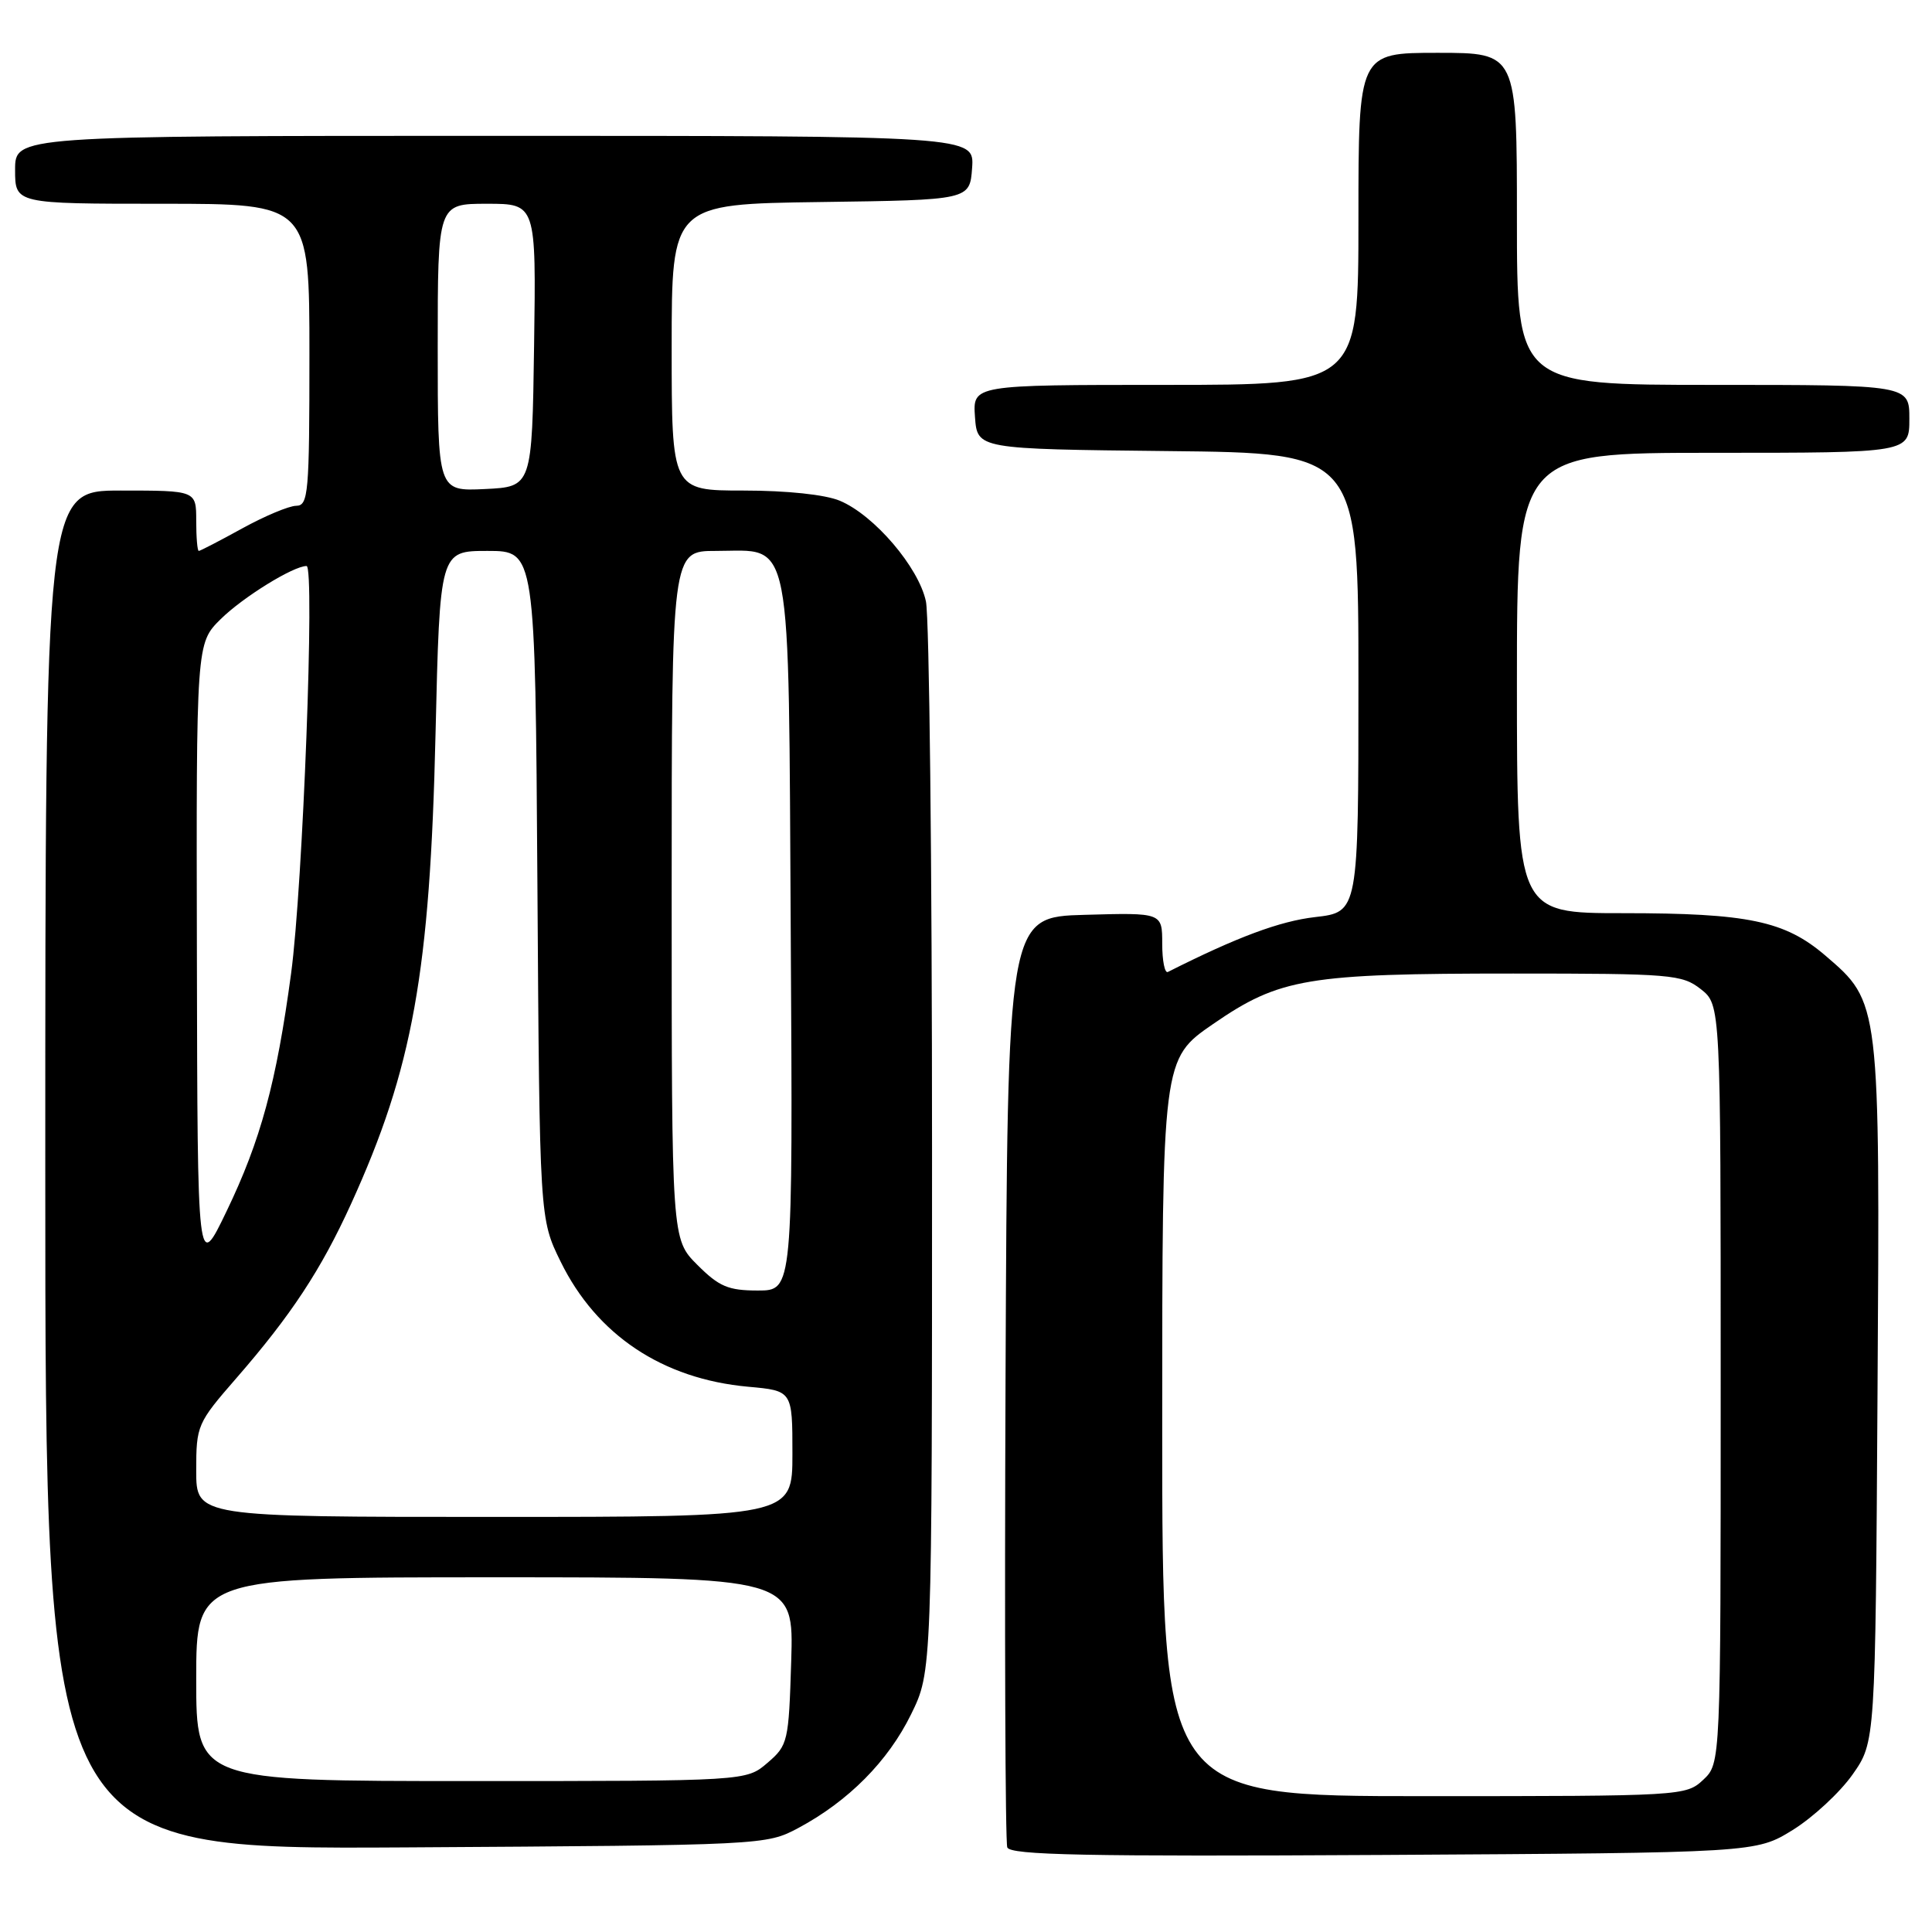 <?xml version="1.0" encoding="UTF-8" standalone="no"?>
<!DOCTYPE svg PUBLIC "-//W3C//DTD SVG 1.1//EN" "http://www.w3.org/Graphics/SVG/1.1/DTD/svg11.dtd" >
<svg xmlns="http://www.w3.org/2000/svg" xmlns:xlink="http://www.w3.org/1999/xlink" version="1.1" viewBox="0 0 256 256">
 <g >
 <path fill="currentColor"
d=" M 237.55 242.48 C 240.24 240.81 243.80 237.51 245.47 235.14 C 248.50 230.83 248.50 230.83 248.78 184.66 C 249.11 132.63 249.13 132.84 241.86 126.61 C 236.50 122.02 231.62 121.00 215.06 121.00 C 201.00 121.00 201.00 121.00 201.00 90.50 C 201.00 60.00 201.00 60.00 227.00 60.00 C 253.00 60.00 253.00 60.00 253.00 55.50 C 253.00 51.00 253.00 51.00 227.00 51.00 C 201.00 51.00 201.00 51.00 201.00 29.00 C 201.00 7.00 201.00 7.00 190.50 7.00 C 180.00 7.00 180.00 7.00 180.00 29.00 C 180.00 51.00 180.00 51.00 154.44 51.00 C 128.89 51.00 128.89 51.00 129.19 55.25 C 129.50 59.50 129.50 59.50 154.75 59.77 C 180.00 60.03 180.00 60.03 180.00 90.45 C 180.00 120.86 180.00 120.86 174.25 121.52 C 169.57 122.06 163.93 124.16 154.75 128.79 C 154.34 129.00 154.00 127.31 154.00 125.05 C 154.00 120.93 154.00 120.93 143.75 121.22 C 133.50 121.50 133.50 121.50 133.24 182.50 C 133.10 216.05 133.20 244.08 133.47 244.79 C 133.87 245.81 143.82 246.01 183.31 245.79 C 232.66 245.50 232.66 245.50 237.55 242.48 Z  M 105.80 242.21 C 112.41 238.67 117.67 233.38 120.72 227.16 C 123.50 221.50 123.50 221.50 123.50 152.50 C 123.50 114.55 123.14 81.79 122.69 79.69 C 121.73 75.16 115.83 68.25 111.28 66.35 C 109.35 65.54 104.27 65.00 98.53 65.00 C 89.00 65.00 89.00 65.00 89.00 46.02 C 89.00 27.04 89.00 27.04 108.75 26.77 C 128.50 26.50 128.50 26.50 128.81 22.25 C 129.11 18.00 129.11 18.00 65.56 18.00 C 2.00 18.00 2.00 18.00 2.00 22.50 C 2.00 27.00 2.00 27.00 21.50 27.00 C 41.00 27.00 41.00 27.00 41.00 47.00 C 41.00 65.37 40.86 67.00 39.25 67.02 C 38.29 67.03 35.07 68.38 32.09 70.02 C 29.11 71.66 26.53 73.00 26.34 73.00 C 26.15 73.00 26.00 71.20 26.00 69.00 C 26.00 65.00 26.00 65.00 16.00 65.00 C 6.00 65.00 6.00 65.00 6.00 155.04 C 6.00 245.07 6.00 245.07 53.75 244.79 C 101.36 244.50 101.51 244.49 105.80 242.21 Z  M 154.00 189.16 C 154.00 140.33 154.00 140.33 160.75 135.68 C 169.57 129.61 173.18 129.00 200.50 129.00 C 221.48 129.00 222.88 129.12 225.37 131.07 C 228.00 133.15 228.00 133.15 228.00 183.40 C 228.00 233.65 228.00 233.65 225.69 235.83 C 223.40 237.97 222.92 238.00 188.69 238.00 C 154.00 238.00 154.00 238.00 154.00 189.16 Z  M 26.00 222.50 C 26.00 209.00 26.00 209.00 65.59 209.00 C 105.18 209.00 105.18 209.00 104.84 220.09 C 104.51 230.81 104.41 231.26 101.69 233.59 C 98.89 236.00 98.89 236.00 62.44 236.00 C 26.00 236.00 26.00 236.00 26.00 222.50 Z  M 26.00 194.86 C 26.00 188.88 26.13 188.57 31.32 182.61 C 38.58 174.27 42.54 168.25 46.50 159.56 C 54.69 141.59 56.98 128.87 57.71 97.25 C 58.28 73.00 58.28 73.00 64.60 73.00 C 70.92 73.00 70.92 73.00 71.21 117.25 C 71.50 161.50 71.50 161.50 74.29 167.18 C 79.06 176.90 87.79 182.72 99.14 183.75 C 105.00 184.28 105.00 184.28 105.00 192.64 C 105.00 201.00 105.00 201.00 65.50 201.00 C 26.00 201.00 26.00 201.00 26.00 194.86 Z  M 92.40 167.60 C 89.00 164.20 89.00 164.20 89.00 118.60 C 89.00 73.00 89.00 73.00 94.85 73.00 C 105.11 73.00 104.46 69.64 104.78 124.10 C 105.06 171.00 105.06 171.00 100.43 171.00 C 96.50 171.00 95.29 170.49 92.40 167.60 Z  M 26.09 126.87 C 26.00 85.24 26.00 85.24 29.25 82.03 C 32.19 79.13 38.87 75.00 40.62 75.00 C 41.74 75.00 40.13 117.47 38.57 129.00 C 36.63 143.43 34.54 151.12 30.02 160.50 C 26.17 168.50 26.17 168.50 26.09 126.87 Z  M 58.00 46.05 C 58.00 27.00 58.00 27.00 64.52 27.00 C 71.04 27.00 71.04 27.00 70.77 45.75 C 70.50 64.50 70.50 64.50 64.25 64.80 C 58.00 65.10 58.00 65.10 58.00 46.05 Z "/>
</g>
</svg>